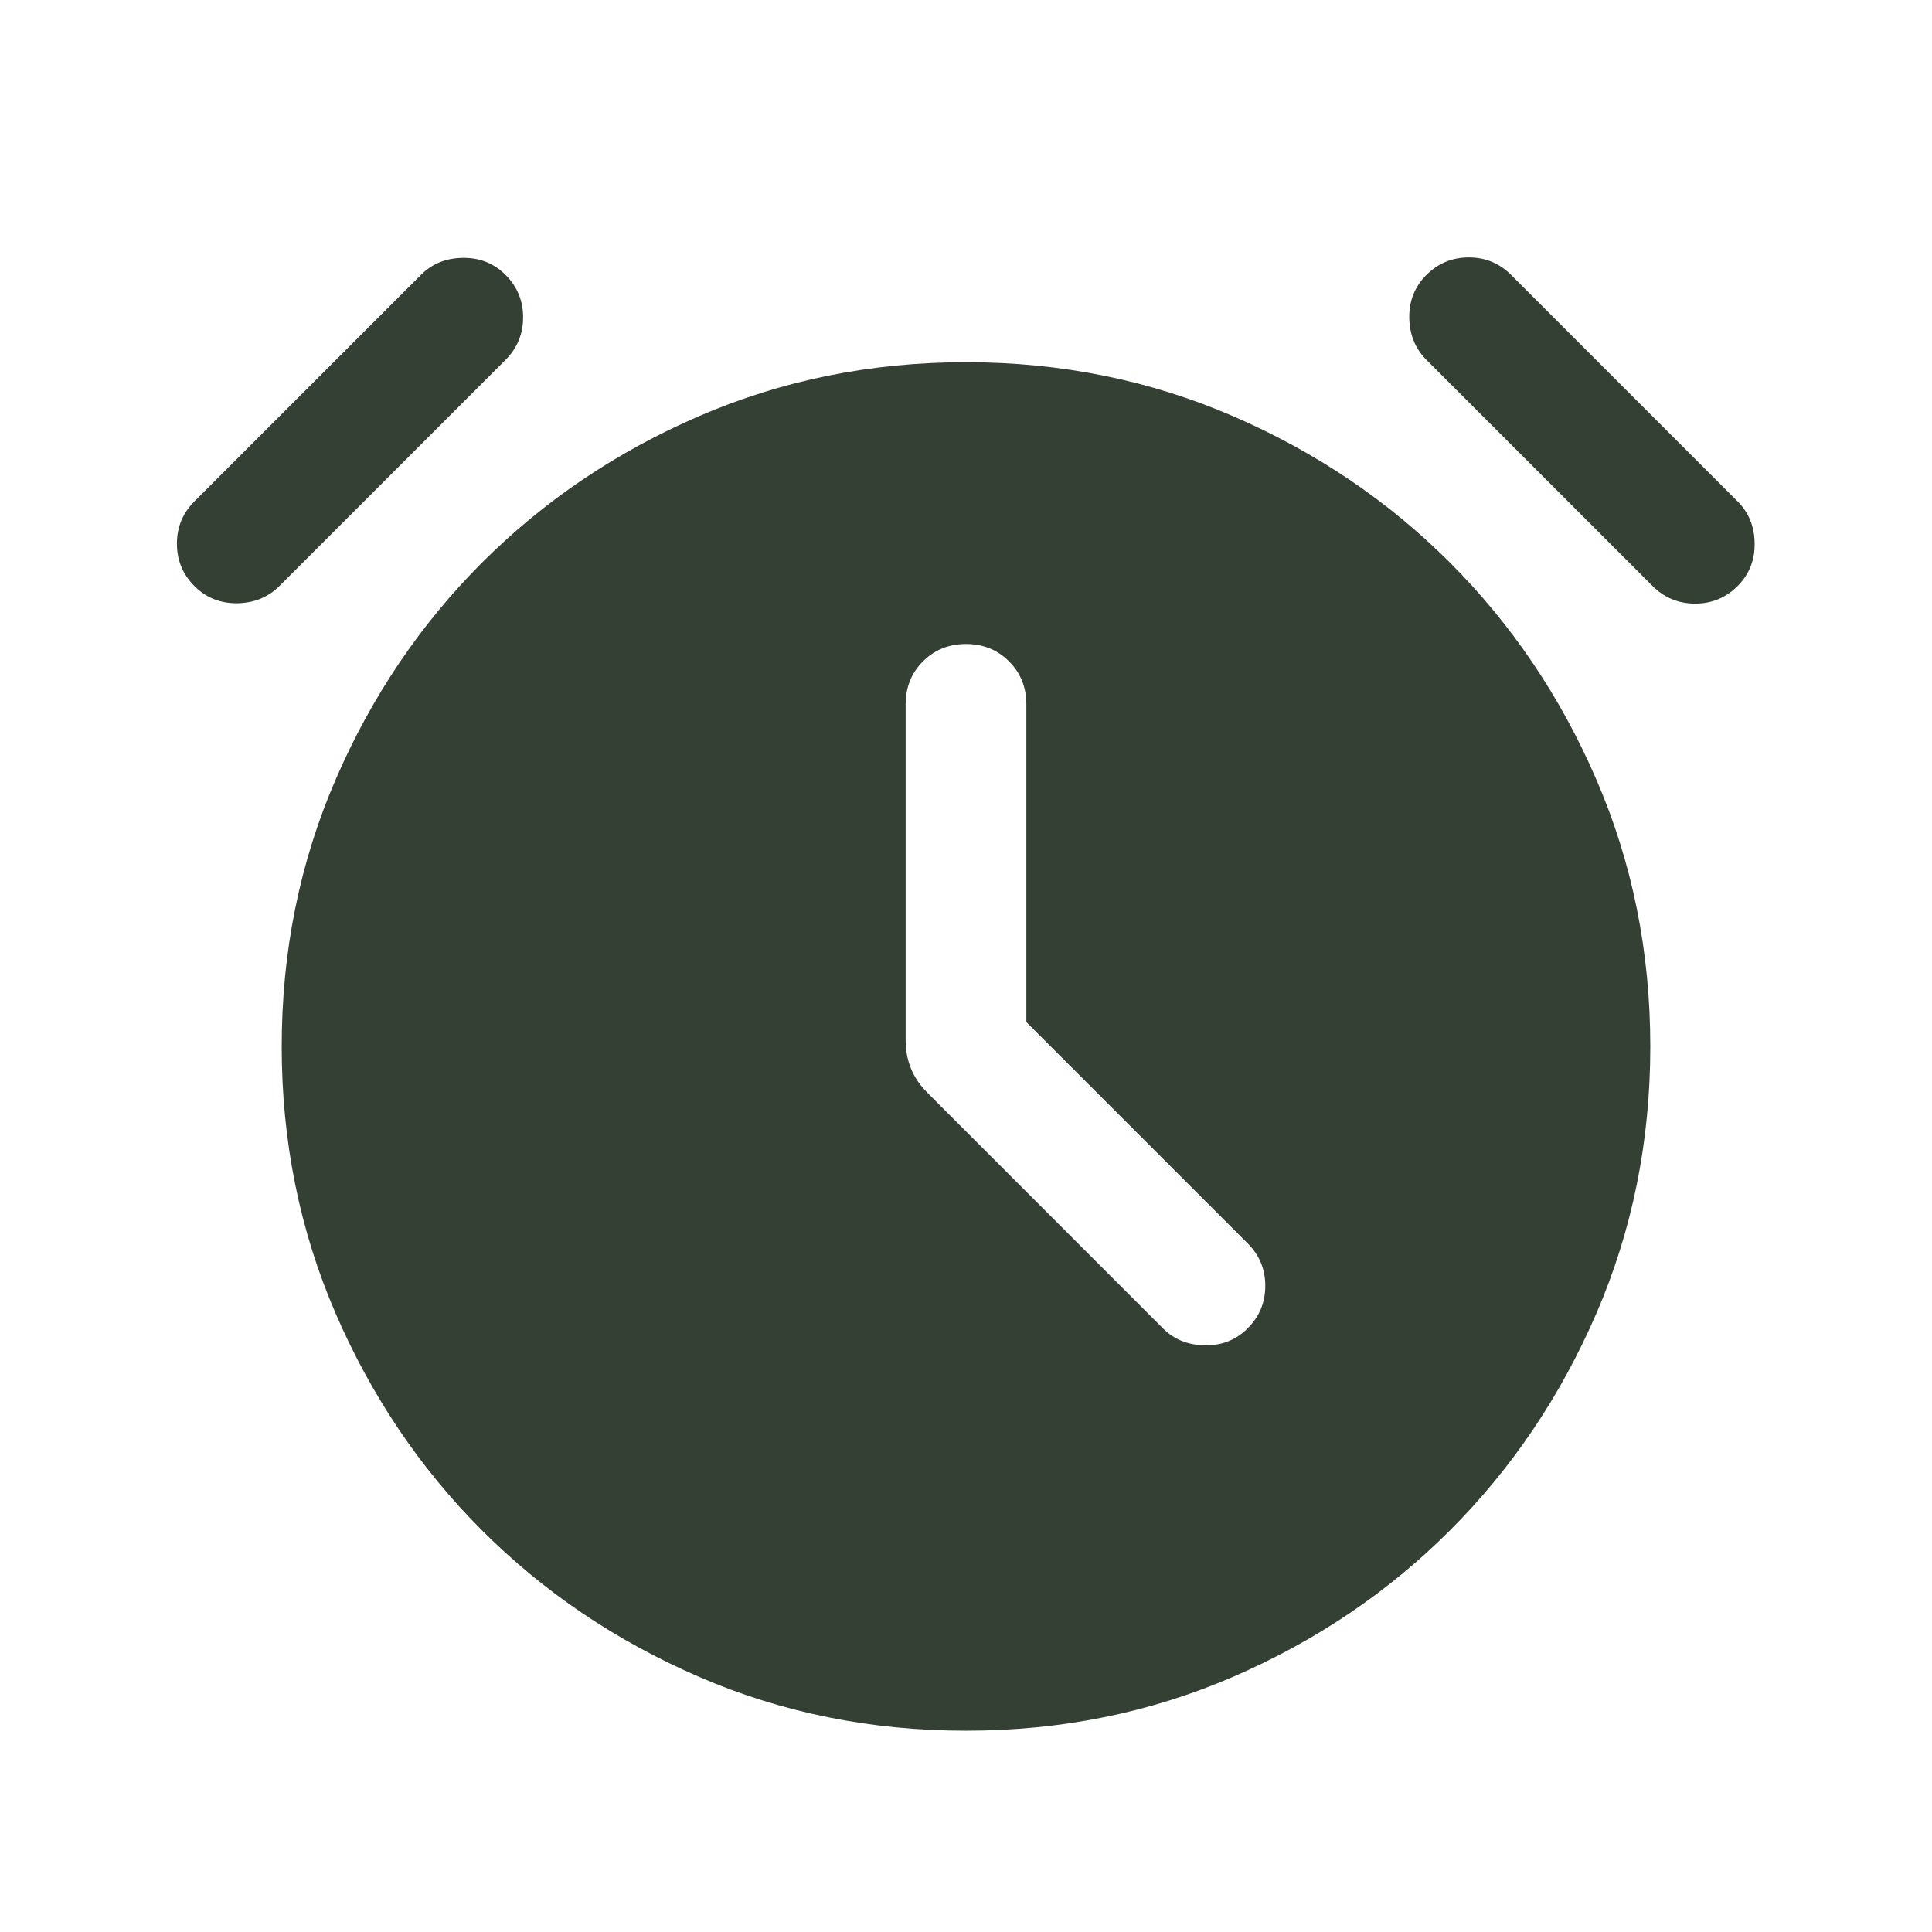<svg width="21" height="21" viewBox="0 0 21 21" fill="none" xmlns="http://www.w3.org/2000/svg">
<mask id="mask0_144_5412" style="mask-type:alpha" maskUnits="userSpaceOnUse" x="0" y="0" width="21" height="21">
<rect width="21" height="21" fill="#D9D9D9"/>
</mask>
<g mask="url(#mask0_144_5412)">
<path d="M11.156 11.109V7.656C11.156 7.47 11.093 7.314 10.968 7.189C10.842 7.063 10.686 7 10.5 7C10.314 7 10.158 7.063 10.032 7.189C9.907 7.314 9.844 7.47 9.844 7.656V11.311C9.844 11.416 9.863 11.517 9.901 11.612C9.939 11.707 9.999 11.796 10.081 11.878L12.64 14.438C12.761 14.559 12.914 14.621 13.097 14.623C13.281 14.626 13.436 14.564 13.562 14.438C13.689 14.311 13.753 14.157 13.753 13.976C13.753 13.796 13.689 13.642 13.562 13.515L11.156 11.109ZM10.5 18.812C9.468 18.812 8.501 18.617 7.599 18.227C6.697 17.837 5.911 17.306 5.24 16.635C4.569 15.964 4.038 15.178 3.648 14.276C3.258 13.374 3.062 12.407 3.062 11.375C3.062 10.343 3.258 9.376 3.648 8.474C4.038 7.572 4.569 6.786 5.24 6.115C5.911 5.444 6.697 4.913 7.599 4.523C8.501 4.133 9.468 3.937 10.5 3.937C11.532 3.937 12.499 4.133 13.401 4.523C14.303 4.913 15.089 5.444 15.76 6.115C16.431 6.786 16.962 7.572 17.352 8.474C17.742 9.376 17.938 10.343 17.938 11.375C17.938 12.407 17.742 13.374 17.352 14.276C16.962 15.178 16.431 15.964 15.76 16.635C15.089 17.306 14.303 17.837 13.401 18.227C12.499 18.617 11.532 18.812 10.5 18.812ZM2.114 6.371C1.987 6.244 1.923 6.09 1.923 5.91C1.923 5.729 1.987 5.575 2.114 5.449L4.574 2.989C4.695 2.867 4.847 2.805 5.03 2.803C5.214 2.8 5.369 2.862 5.496 2.989C5.622 3.115 5.686 3.269 5.686 3.449C5.686 3.63 5.622 3.784 5.496 3.911L3.036 6.371C2.914 6.492 2.762 6.554 2.579 6.557C2.395 6.559 2.24 6.497 2.114 6.371ZM18.886 6.371C18.76 6.497 18.606 6.561 18.425 6.561C18.245 6.561 18.091 6.497 17.964 6.371L15.504 3.911C15.383 3.789 15.321 3.637 15.318 3.454C15.316 3.27 15.378 3.115 15.504 2.989C15.631 2.862 15.785 2.798 15.965 2.798C16.146 2.798 16.3 2.862 16.426 2.989L18.886 5.449C19.008 5.57 19.07 5.722 19.072 5.905C19.075 6.089 19.013 6.244 18.886 6.371Z" fill="#354035"/>
</g>
</svg>
